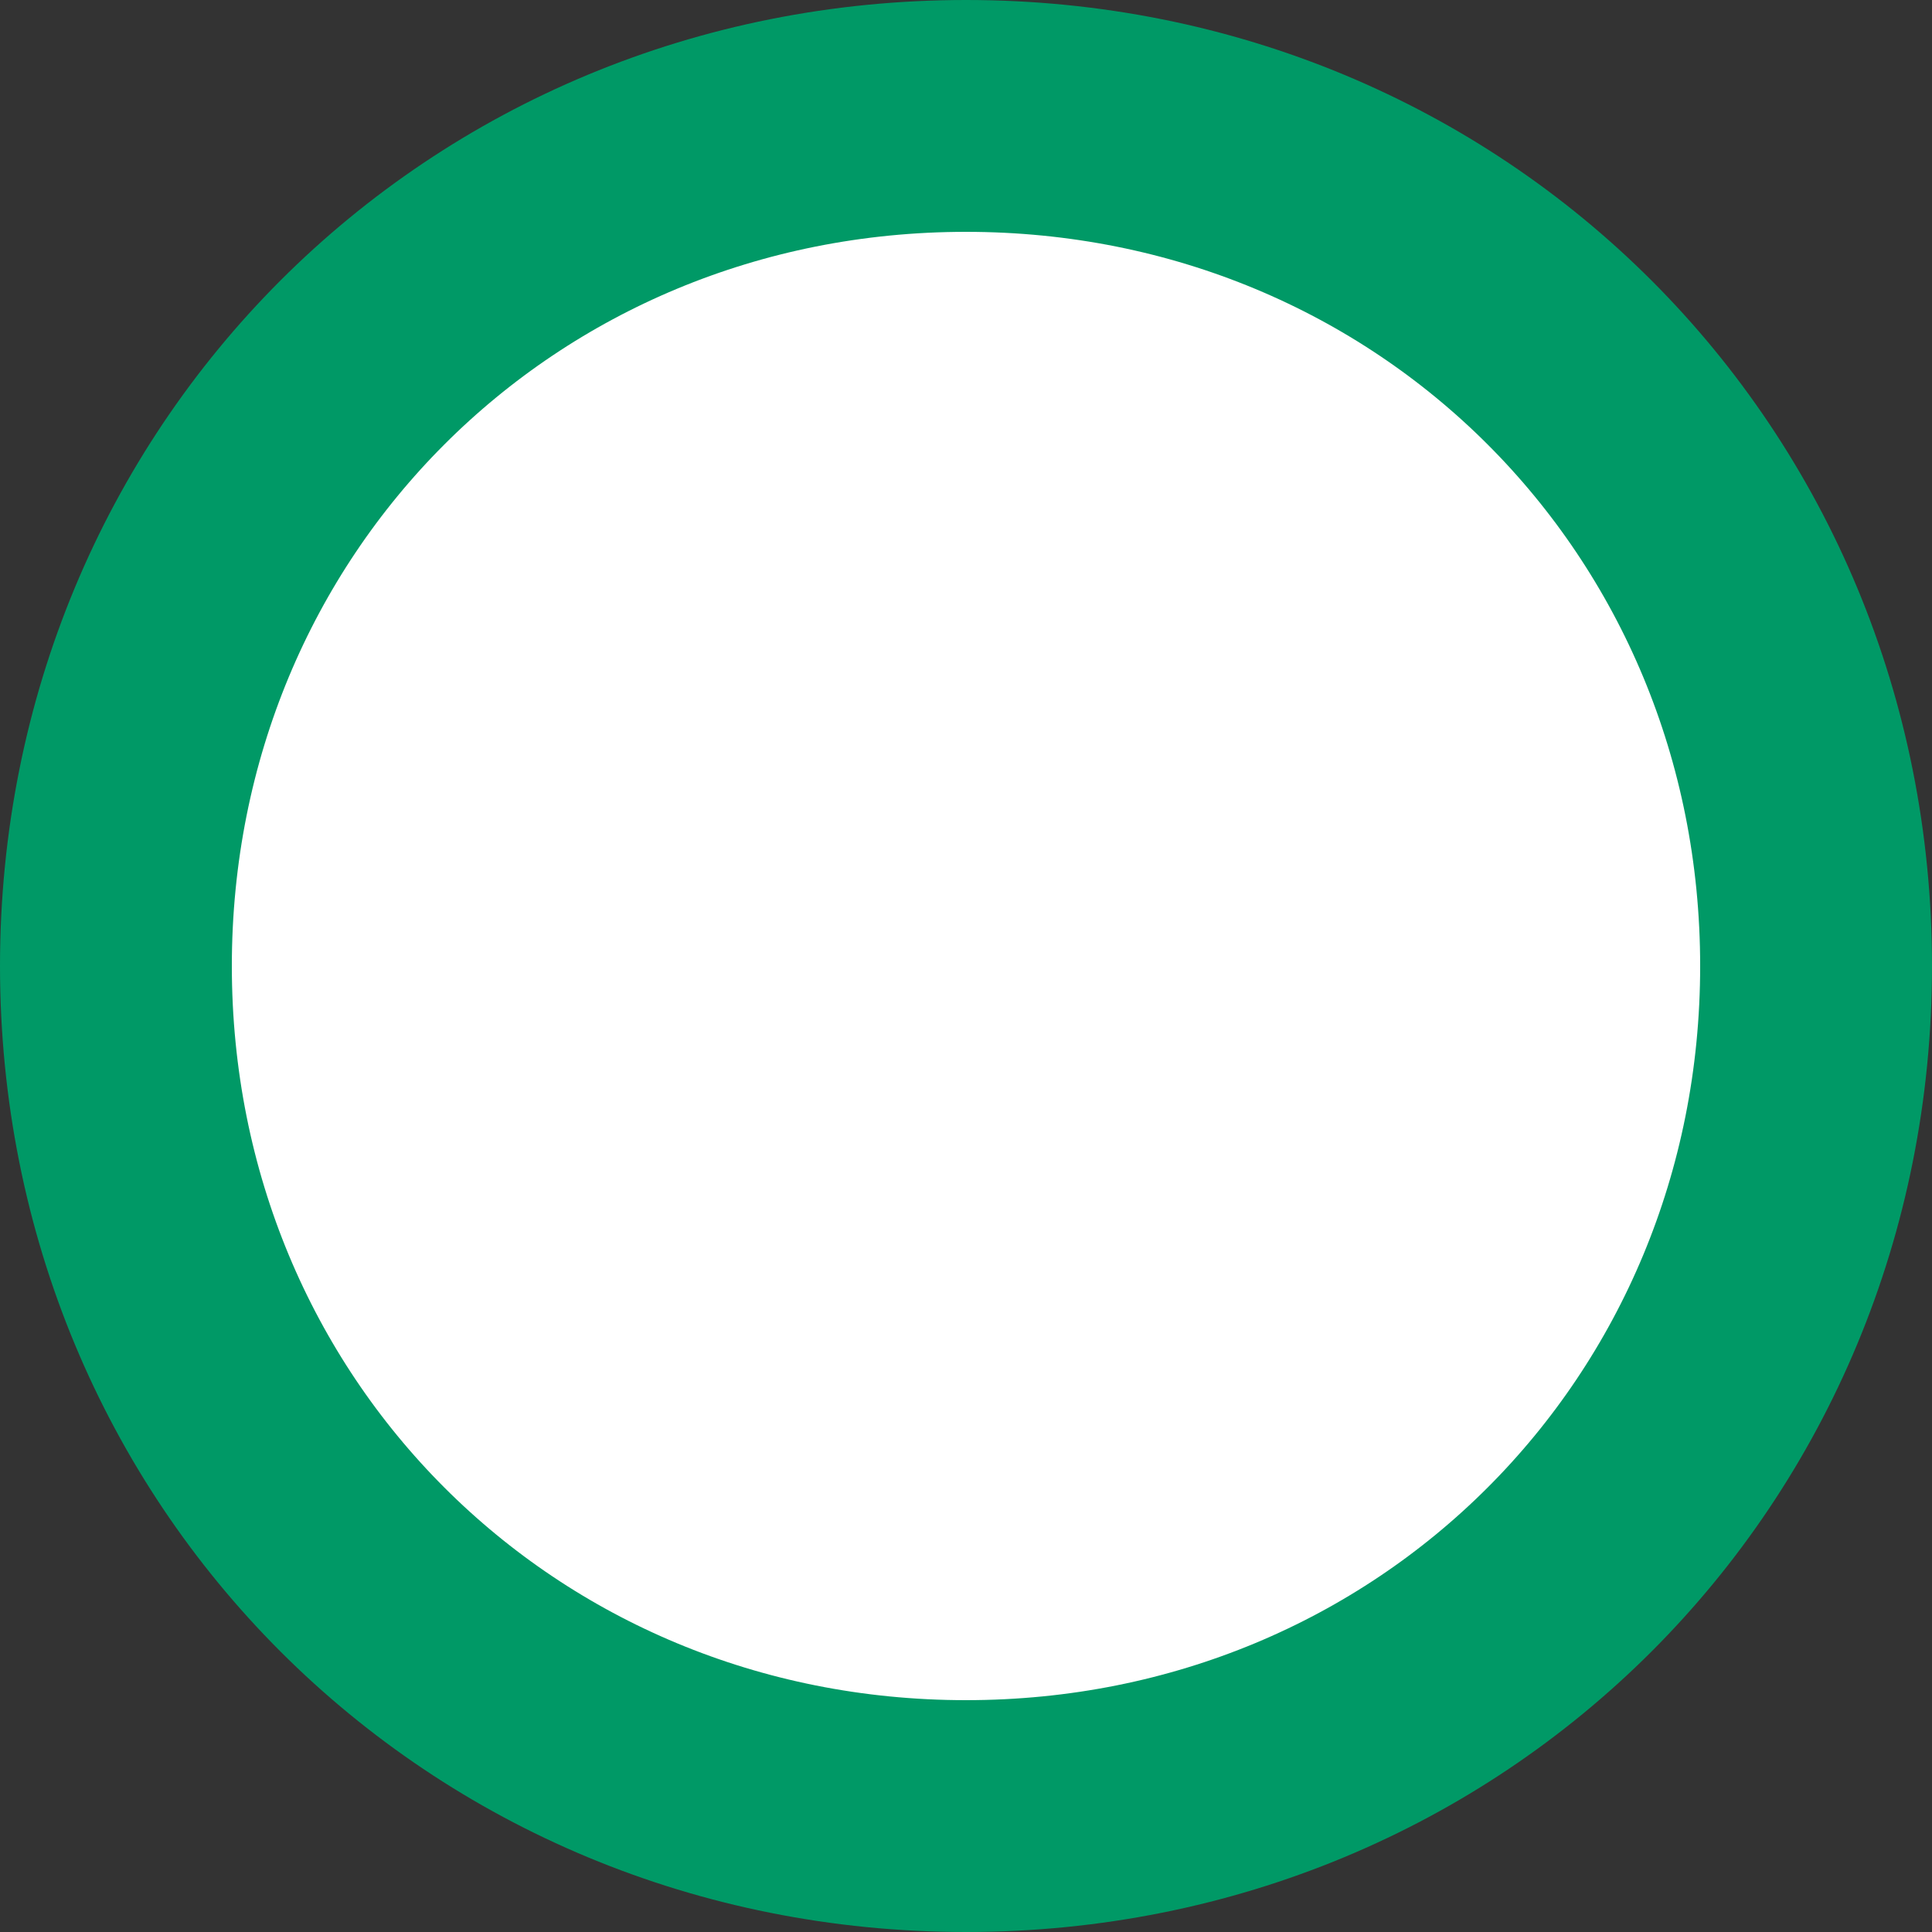 ﻿<?xml version="1.0" encoding="utf-8"?>
<svg version="1.1" xmlns:xlink="http://www.w3.org/1999/xlink" width="25px" height="25px" xmlns="http://www.w3.org/2000/svg">
  <rect width="100%" height="100%" fill="#333333" stroke="none"/>
  <g transform="matrix(1 0 0 1 -94 -344 )">
    <path d="M 106.5 346  C 112.38 346  117 350.62  117 356.5  C 117 362.38  112.38 367  106.5 367  C 100.62 367  96 362.38  96 356.5  C 96 350.62  100.62 346  106.5 346  Z " fill-rule="nonzero" fill="#ffffff" stroke="none" />
    <path d="M 106.5 345.5  C 112.66 345.5  117.5 350.34  117.5 356.5  C 117.5 362.66  112.66 367.5  106.5 367.5  C 100.34 367.5  95.5 362.66  95.5 356.5  C 95.5 350.34  100.34 345.5  106.5 345.5  Z " stroke-width="3" stroke="#009966" fill="none" />
  </g>
</svg>